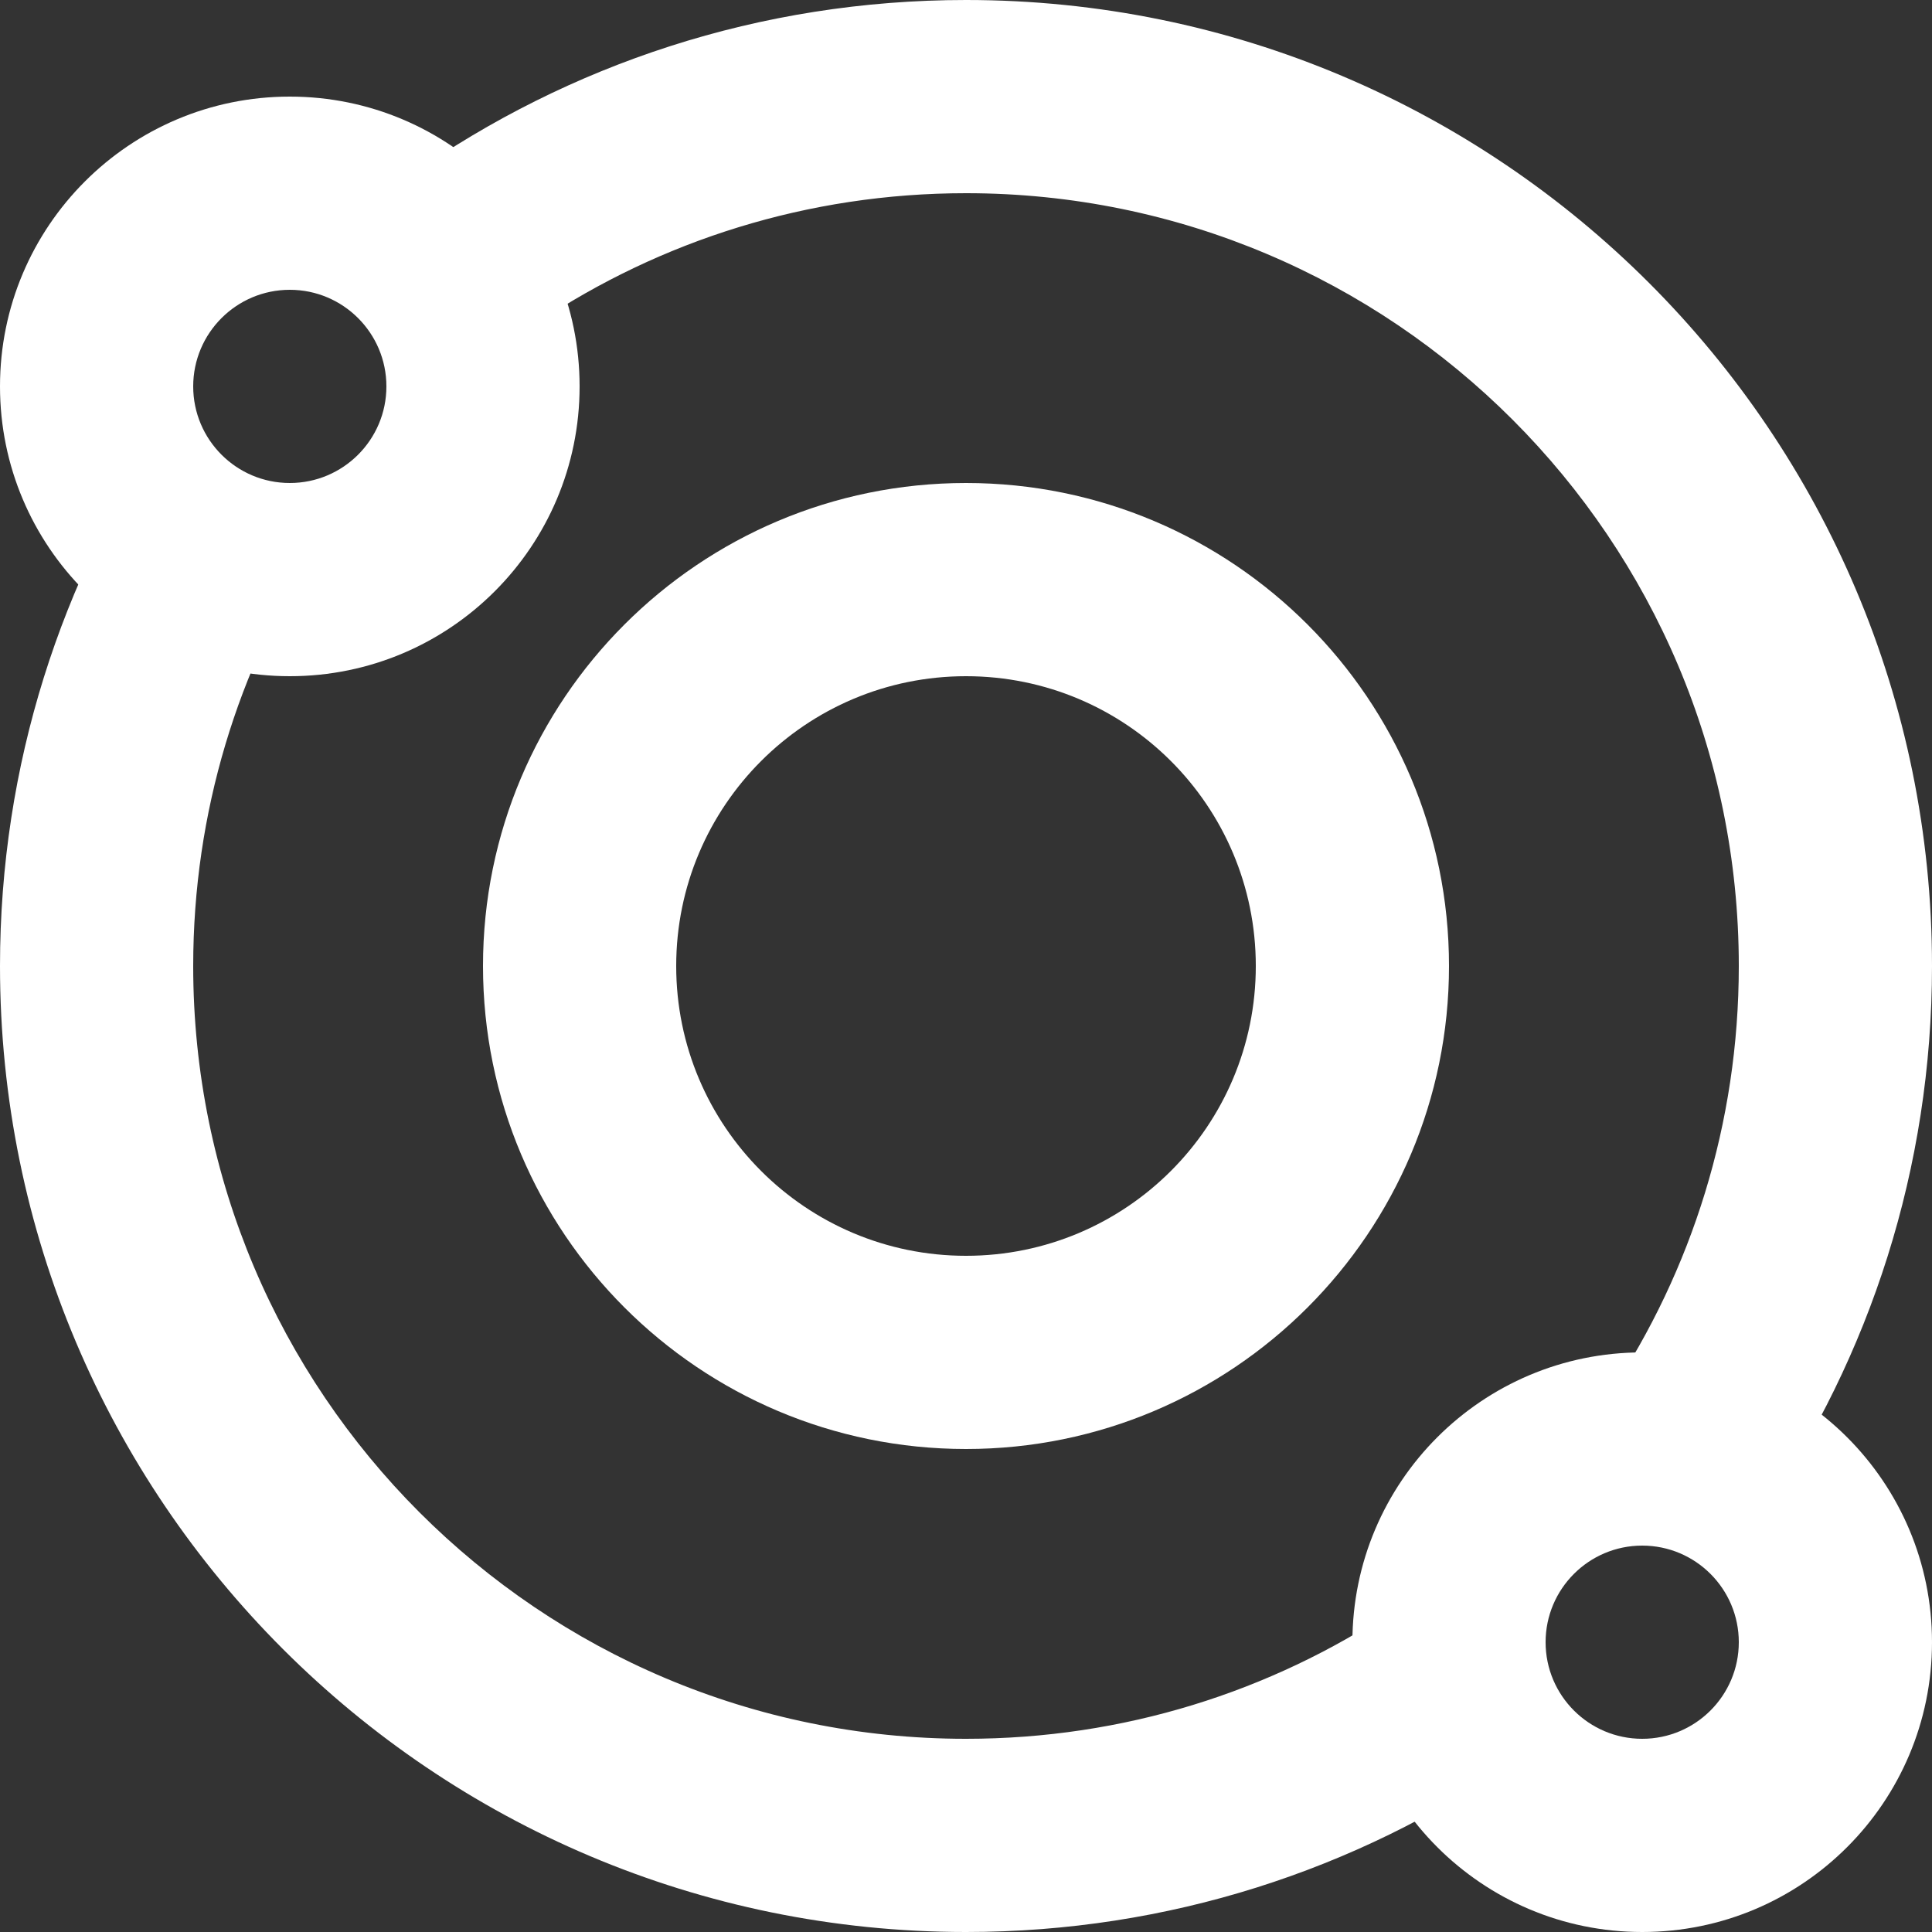 <svg width="20" height="20" viewBox="0 0 20 20" fill="none" xmlns="http://www.w3.org/2000/svg">
<rect x="0" y="0" width="20" height="20" fill="#333333" stroke="none"/>
<path fill-rule="evenodd" clip-rule="evenodd" d="M5 10C5 7.239 7.239 5 10 5C12.761 5 15 7.239 15 10C15 12.761 12.761 15 10 15C7.239 15 5 12.761 5 10ZM10 7C8.343 7 7 8.343 7 10C7 11.657 8.343 13 10 13C11.657 13 13 11.657 13 10C13 8.343 11.657 7 10 7Z" fill="white"/>
<path fill-rule="evenodd" clip-rule="evenodd" d="M0 4C0 2.343 1.343 1 3 1C4.657 1 6 2.343 6 4C6 5.657 4.657 7 3 7C1.343 7 0 5.657 0 4ZM3 3C2.448 3 2 3.448 2 4C2 4.552 2.448 5 3 5C3.552 5 4 4.552 4 4C4 3.448 3.552 3 3 3Z" fill="white"/>
<path fill-rule="evenodd" clip-rule="evenodd" d="M0 10C0 7.92 0.635 5.988 1.722 4.388C1.966 5.054 2.554 5.554 3.27 5.673C2.466 6.92 2 8.406 2 10C2 14.418 5.582 18 10 18C11.633 18 13.152 17.511 14.418 16.671C14.515 17.391 14.996 17.989 15.648 18.254C14.041 19.355 12.096 20 10 20C4.477 20 0 15.523 0 10ZM18.254 15.648C19.355 14.041 20 12.096 20 10C20 4.477 15.523 0 10 0C7.864 0 5.884 0.67 4.259 1.811C4.93 2.045 5.438 2.626 5.568 3.339C6.836 2.493 8.361 2 10 2C14.418 2 18 5.582 18 10C18 11.633 17.511 13.152 16.67 14.418C17.39 14.515 17.989 14.996 18.254 15.648Z" fill="white"/>
<path fill-rule="evenodd" clip-rule="evenodd" d="M14 17C14 15.343 15.343 14 17 14C18.657 14 20 15.343 20 17C20 18.657 18.657 20 17 20C15.343 20 14 18.657 14 17ZM17 16C16.448 16 16 16.448 16 17C16 17.552 16.448 18 17 18C17.552 18 18 17.552 18 17C18 16.448 17.552 16 17 16Z" fill="white"/>
</svg>
